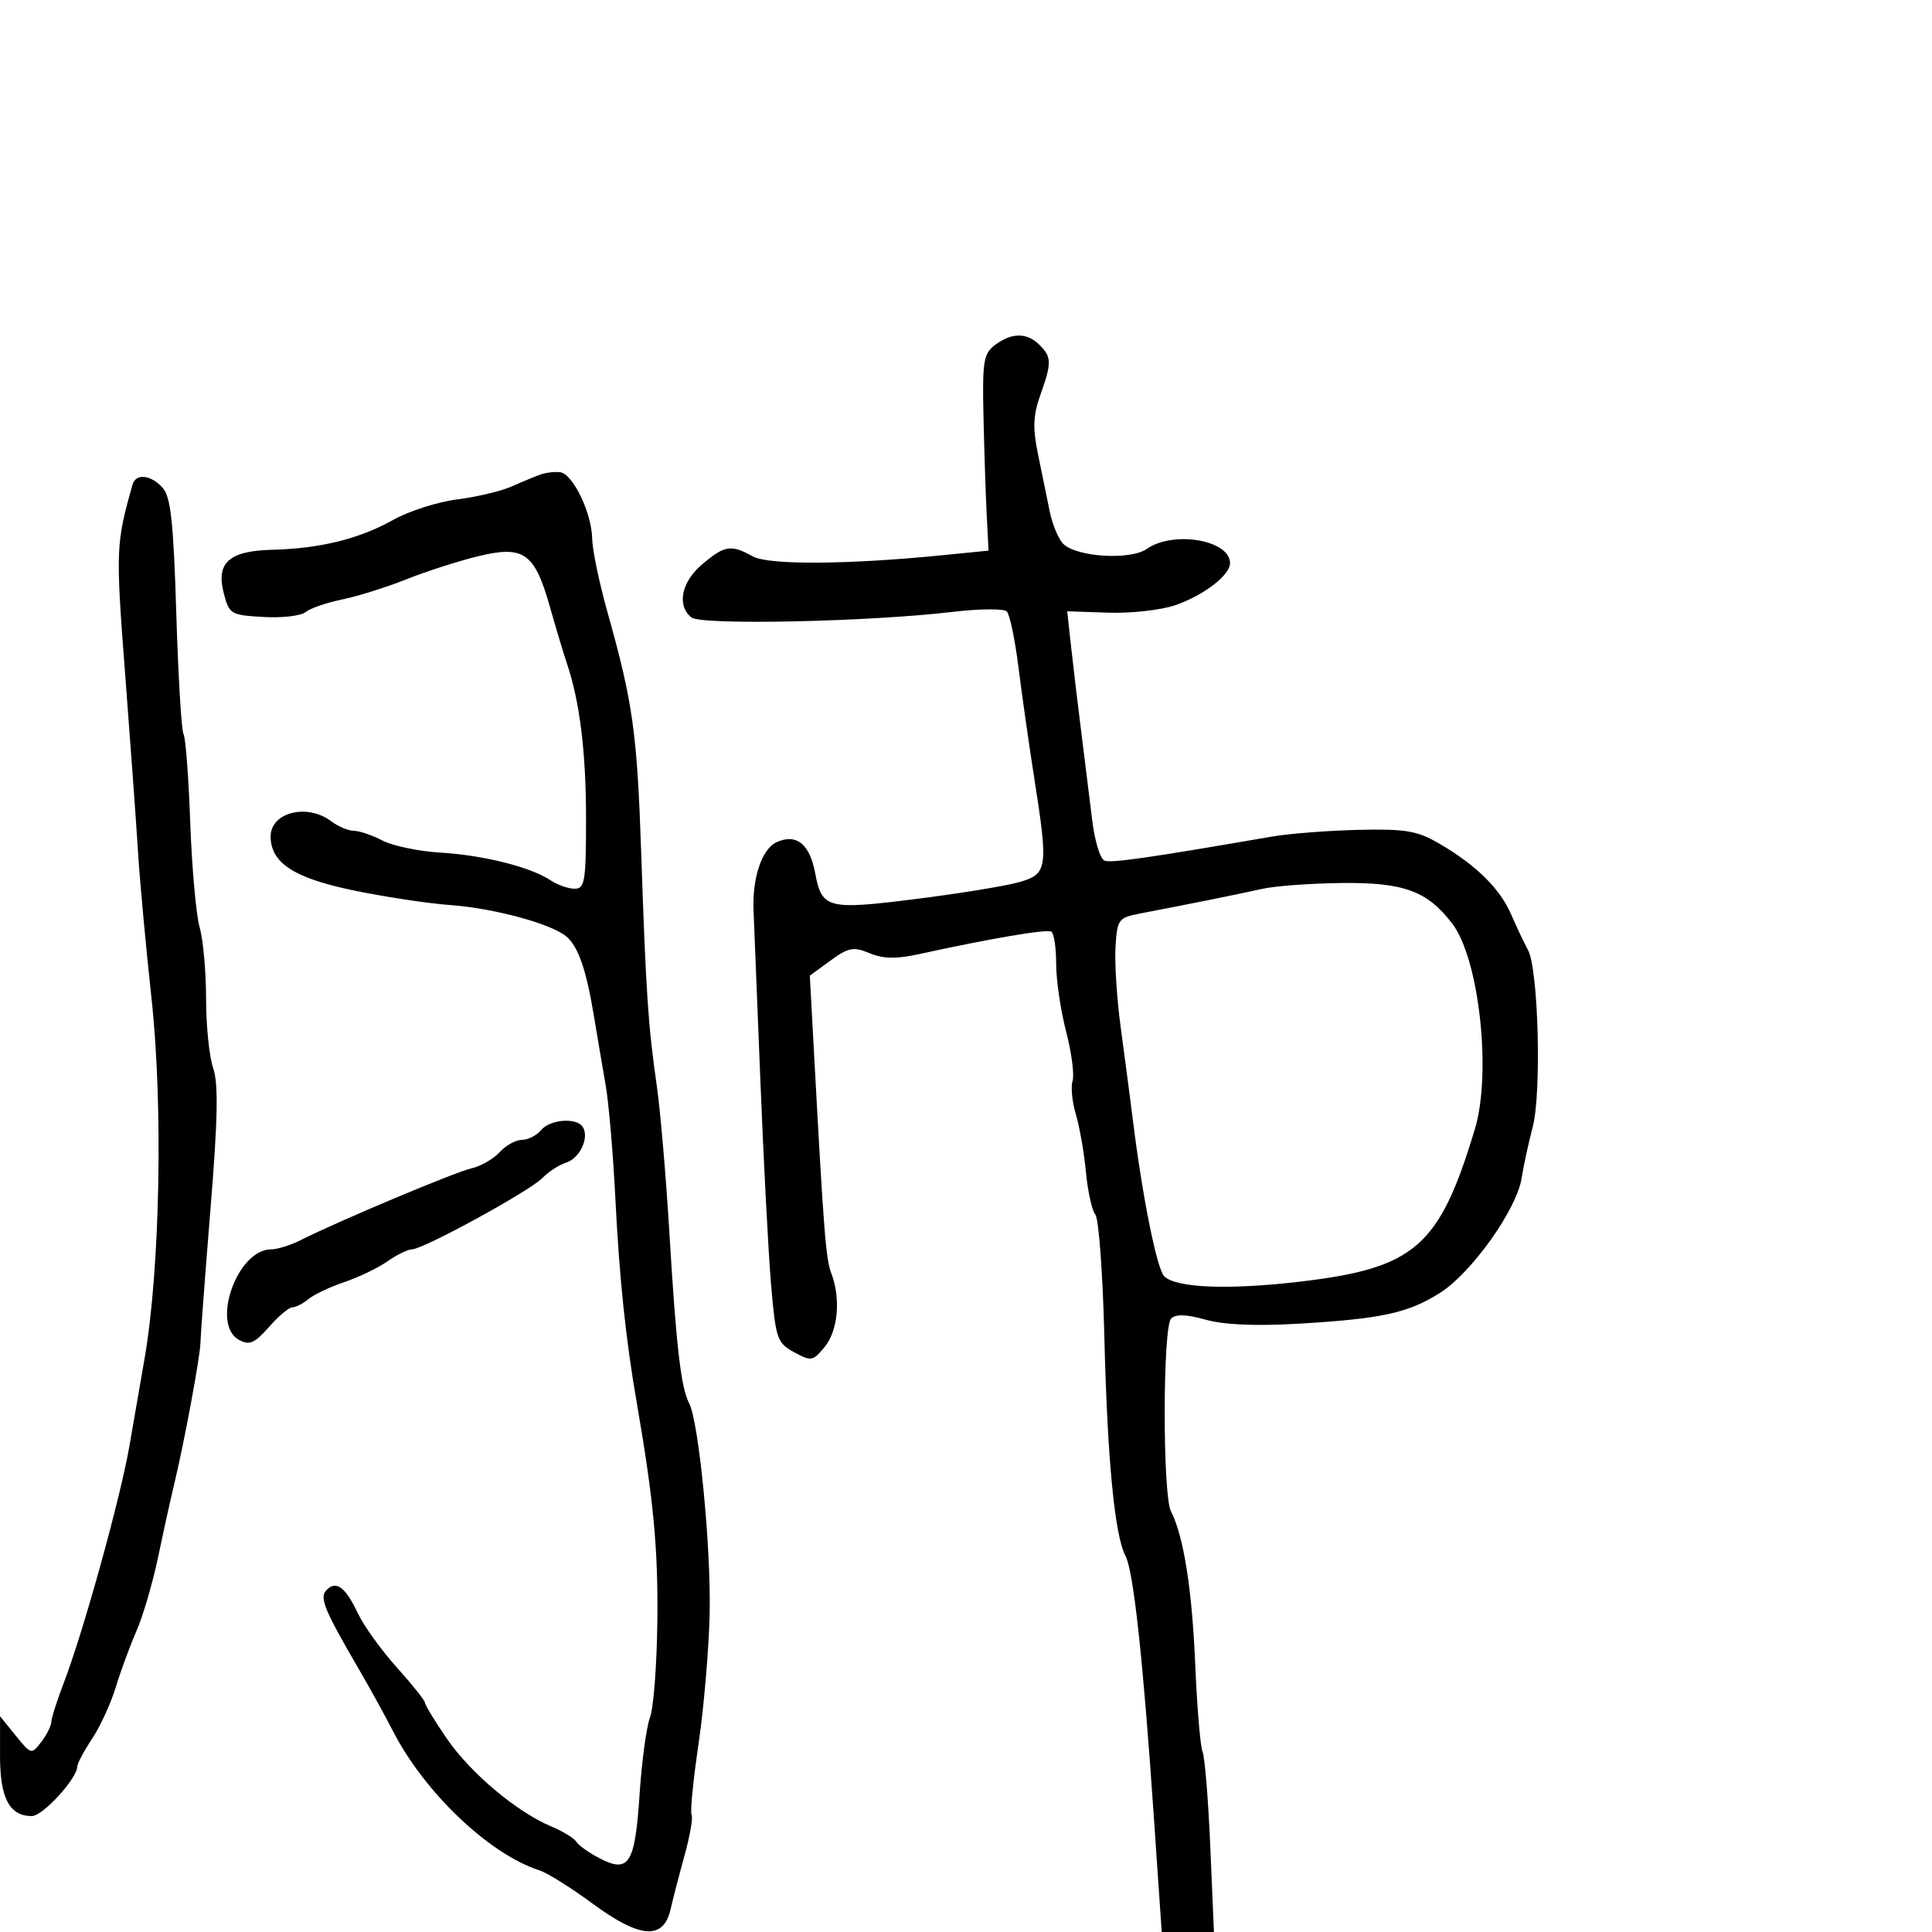<svg xmlns="http://www.w3.org/2000/svg" width="300" height="300" viewBox="0 0 300 300" version="1.1">
  <defs/>
  <path d="M154.5,53.575 C157.095,51.614 159.47,51.613 161.429,53.571 C163.317,55.46 163.327,56.337 161.515,61.422 C160.431,64.465 160.351,66.484 161.159,70.422 C161.733,73.215 162.554,77.232 162.984,79.348 C163.415,81.464 164.382,83.774 165.134,84.481 C167.304,86.522 175.551,87.003 178.073,85.236 C182.198,82.347 191,83.853 191,87.448 C191,89.312 186.917,92.447 182.5,93.972 C180.3,94.732 175.623,95.257 172.108,95.137 L165.715,94.921 L166.353,100.71 C166.704,103.895 167.418,109.875 167.94,114 C168.462,118.125 169.206,124.127 169.594,127.339 C169.981,130.55 170.84,133.385 171.502,133.639 C172.559,134.045 178.411,133.204 197.473,129.91 C200.208,129.437 206.283,128.964 210.973,128.86 C218.302,128.696 220.062,128.997 223.5,131.001 C229.222,134.336 232.912,137.975 234.654,142 C235.487,143.925 236.66,146.4 237.261,147.5 C238.88,150.463 239.395,169.685 237.998,175 C237.347,177.475 236.572,181.056 236.274,182.957 C235.515,187.806 228.506,197.654 223.611,200.751 C218.638,203.897 214.561,204.783 201.526,205.549 C195.013,205.931 190.05,205.714 187.222,204.922 C184.22,204.082 182.571,204.029 181.849,204.751 C180.539,206.061 180.514,232.124 181.822,234.667 C183.791,238.499 185.105,246.778 185.593,258.428 C185.871,265.067 186.383,271.175 186.732,272 C187.081,272.825 187.622,279.463 187.934,286.752 L188.5,300.004 L184.446,300.002 L180.392,300 L179.142,281.75 C177.475,257.421 176.001,243.918 174.753,241.561 C173.086,238.41 171.957,226.689 171.485,207.628 C171.241,197.798 170.614,189.239 170.09,188.608 C169.566,187.976 168.904,184.994 168.62,181.98 C168.336,178.966 167.633,174.935 167.057,173.023 C166.481,171.111 166.253,168.779 166.55,167.842 C166.847,166.905 166.395,163.455 165.545,160.175 C164.695,156.895 164,152.165 164,149.665 C164,147.164 163.662,144.914 163.25,144.665 C162.547,144.24 153.658,145.75 142.707,148.155 C139.171,148.931 137.159,148.894 135.036,148.015 C132.514,146.97 131.762,147.112 128.953,149.161 L125.747,151.5 L126.4,163.5 C127.928,191.591 128.235,195.487 129.095,197.75 C130.579,201.654 130.128,206.622 128.061,209.139 C126.225,211.373 125.971,211.418 123.311,209.967 C120.661,208.521 120.456,207.92 119.733,199.467 C119.31,194.535 118.548,179.925 118.038,167 C117.529,154.075 117.068,142.6 117.015,141.5 C116.769,136.391 118.291,131.825 120.589,130.778 C123.654,129.381 125.729,131.04 126.578,135.565 C127.616,141.099 128.474,141.321 142.19,139.599 C148.96,138.749 156.188,137.57 158.25,136.98 C162.685,135.71 162.804,134.869 160.567,120.624 C159.779,115.606 158.692,107.96 158.151,103.634 C157.611,99.308 156.793,95.398 156.334,94.945 C155.875,94.492 152.125,94.52 148,95.007 C134.876,96.558 108.839,97.112 107.346,95.872 C105.053,93.969 105.812,90.336 109.077,87.589 C112.55,84.667 113.507,84.52 116.89,86.395 C119.358,87.763 131.689,87.682 146.5,86.2 L153.5,85.5 L153.218,80 C153.062,76.975 152.837,70.132 152.718,64.793 C152.523,56.112 152.711,54.926 154.5,53.575 Z M84,73.657 C84.825,73.37 86.174,73.223 86.997,73.331 C88.966,73.588 91.891,79.673 91.952,83.638 C91.978,85.364 93.058,90.539 94.351,95.138 C98.282,109.121 98.934,113.79 99.567,132.5 C100.299,154.122 100.649,159.35 101.974,168.5 C102.531,172.35 103.419,182.7 103.947,191.5 C105.005,209.143 105.741,215.482 107.008,217.897 C108.509,220.756 110.415,240.236 110.197,250.5 C110.08,256 109.302,265.137 108.467,270.803 C107.631,276.47 107.146,281.427 107.388,281.819 C107.63,282.211 107.15,284.999 106.32,288.016 C105.491,291.032 104.501,294.85 104.121,296.5 C103.018,301.281 99.383,301.014 92.05,295.616 C88.687,293.14 84.973,290.809 83.797,290.436 C76.036,287.972 65.94,278.385 61.023,268.809 C59.806,266.439 57.501,262.25 55.9,259.5 C50.281,249.846 49.546,248.054 50.723,246.877 C52.23,245.37 53.641,246.441 55.606,250.582 C56.519,252.505 59.231,256.265 61.633,258.936 C64.035,261.608 66,264.076 66,264.421 C66,264.766 67.54,267.287 69.422,270.023 C73.082,275.343 80.271,281.38 85.598,283.606 C87.394,284.356 89.148,285.43 89.495,285.992 C89.843,286.554 91.481,287.714 93.135,288.57 C97.667,290.913 98.606,289.408 99.311,278.667 C99.649,273.53 100.377,268.14 100.929,266.688 C101.481,265.236 101.996,258.525 102.073,251.774 C102.202,240.519 101.49,232.928 98.905,218 C97.157,207.909 96.182,198.611 95.548,186 C95.203,179.125 94.527,171.25 94.046,168.5 C93.565,165.75 92.724,160.8 92.178,157.5 C91.009,150.443 89.723,146.827 87.854,145.341 C85.396,143.387 76.605,141.026 70,140.547 C66.425,140.287 59.51,139.235 54.633,138.208 C45.633,136.313 42.08,133.987 42.022,129.95 C41.968,126.15 47.677,124.685 51.441,127.532 C52.509,128.339 54.084,129.003 54.941,129.006 C55.799,129.01 57.801,129.691 59.392,130.521 C60.983,131.35 65.033,132.193 68.392,132.394 C75.083,132.795 82.392,134.631 85.473,136.685 C86.557,137.408 88.245,138 89.223,138 C90.818,138 91,136.876 91,127.049 C91,116.8 90.018,108.869 88.022,103 C87.555,101.625 86.357,97.631 85.359,94.124 C82.978,85.75 81.3,84.616 73.981,86.436 C70.967,87.185 66.025,88.786 63,89.994 C59.975,91.201 55.523,92.595 53.107,93.091 C50.69,93.587 48.139,94.47 47.438,95.052 C46.736,95.634 43.79,95.973 40.89,95.805 C35.823,95.512 35.584,95.368 34.742,92.103 C33.521,87.364 35.567,85.538 42.29,85.368 C49.688,85.181 55.8,83.674 61,80.756 C63.475,79.366 67.97,77.923 70.988,77.549 C74.006,77.174 77.831,76.263 79.488,75.524 C81.145,74.784 83.175,73.944 84,73.657 Z M196,138.022 C192.679,138.773 184.676,140.388 177,141.855 C173.678,142.491 173.486,142.752 173.217,147.012 C173.062,149.481 173.423,155.1 174.02,159.5 C174.617,163.9 175.502,170.65 175.986,174.5 C177.444,186.097 179.662,197.062 180.776,198.176 C182.594,199.994 190.751,200.32 201.817,199.019 C219.743,196.91 223.51,193.625 229.027,175.29 C231.637,166.617 229.684,148.897 225.517,143.434 C221.613,138.315 217.941,136.983 208.096,137.115 C203.368,137.178 197.925,137.586 196,138.022 Z M20.583,75.25 C21.091,73.459 23.429,73.709 25.261,75.75 C26.516,77.148 26.942,81.08 27.376,95.279 C27.674,105.058 28.18,113.482 28.5,114 C28.82,114.517 29.288,120.696 29.542,127.73 C29.795,134.765 30.451,142.087 31.001,144.003 C31.55,145.919 32,150.91 32,155.094 C32,159.278 32.496,164.125 33.103,165.865 C33.929,168.236 33.824,173.724 32.682,187.764 C31.845,198.069 31.143,207.4 31.123,208.5 C31.084,210.667 28.602,224.04 27.04,230.5 C26.509,232.7 25.391,237.767 24.557,241.761 C23.723,245.754 22.207,250.929 21.189,253.261 C20.171,255.592 18.724,259.525 17.973,262 C17.223,264.475 15.572,268.067 14.304,269.982 C13.037,271.897 12,273.84 12,274.299 C12,276.147 6.644,282 4.953,282 C1.478,282 0,279.214 0.005,272.679 L0.01,266.5 L2.437,269.5 C4.824,272.451 4.889,272.467 6.4,270.5 C7.245,269.4 7.951,267.998 7.968,267.383 C7.986,266.769 8.844,264.069 9.876,261.383 C12.954,253.373 18.677,232.725 20.101,224.5 C20.576,221.75 21.63,215.675 22.442,211 C24.853,197.115 25.344,171.702 23.524,155 C22.654,147.025 21.72,136.9 21.447,132.5 C21.175,128.1 20.27,115.611 19.437,104.746 C17.948,85.332 17.984,84.417 20.583,75.25 Z M84,175.5 C85.411,173.799 89.564,173.486 90.506,175.009 C91.532,176.67 90.037,179.853 87.915,180.527 C86.825,180.873 85.16,181.952 84.216,182.925 C82.247,184.954 65.708,194 63.966,194 C63.33,194 61.614,194.839 60.154,195.864 C58.694,196.89 55.7,198.333 53.5,199.071 C51.3,199.81 48.79,200.996 47.921,201.707 C47.053,202.418 45.916,203 45.394,203 C44.872,203 43.238,204.376 41.763,206.057 C39.548,208.581 38.742,208.933 37.139,208.074 C32.691,205.694 36.818,194 42.106,194 C43.059,194 45.112,193.358 46.669,192.574 C52.577,189.597 70.613,182.015 73.176,181.431 C74.648,181.095 76.631,179.961 77.581,178.91 C78.532,177.86 80.085,177 81.033,177 C81.98,177 83.315,176.325 84,175.5 Z"/>
</svg>

